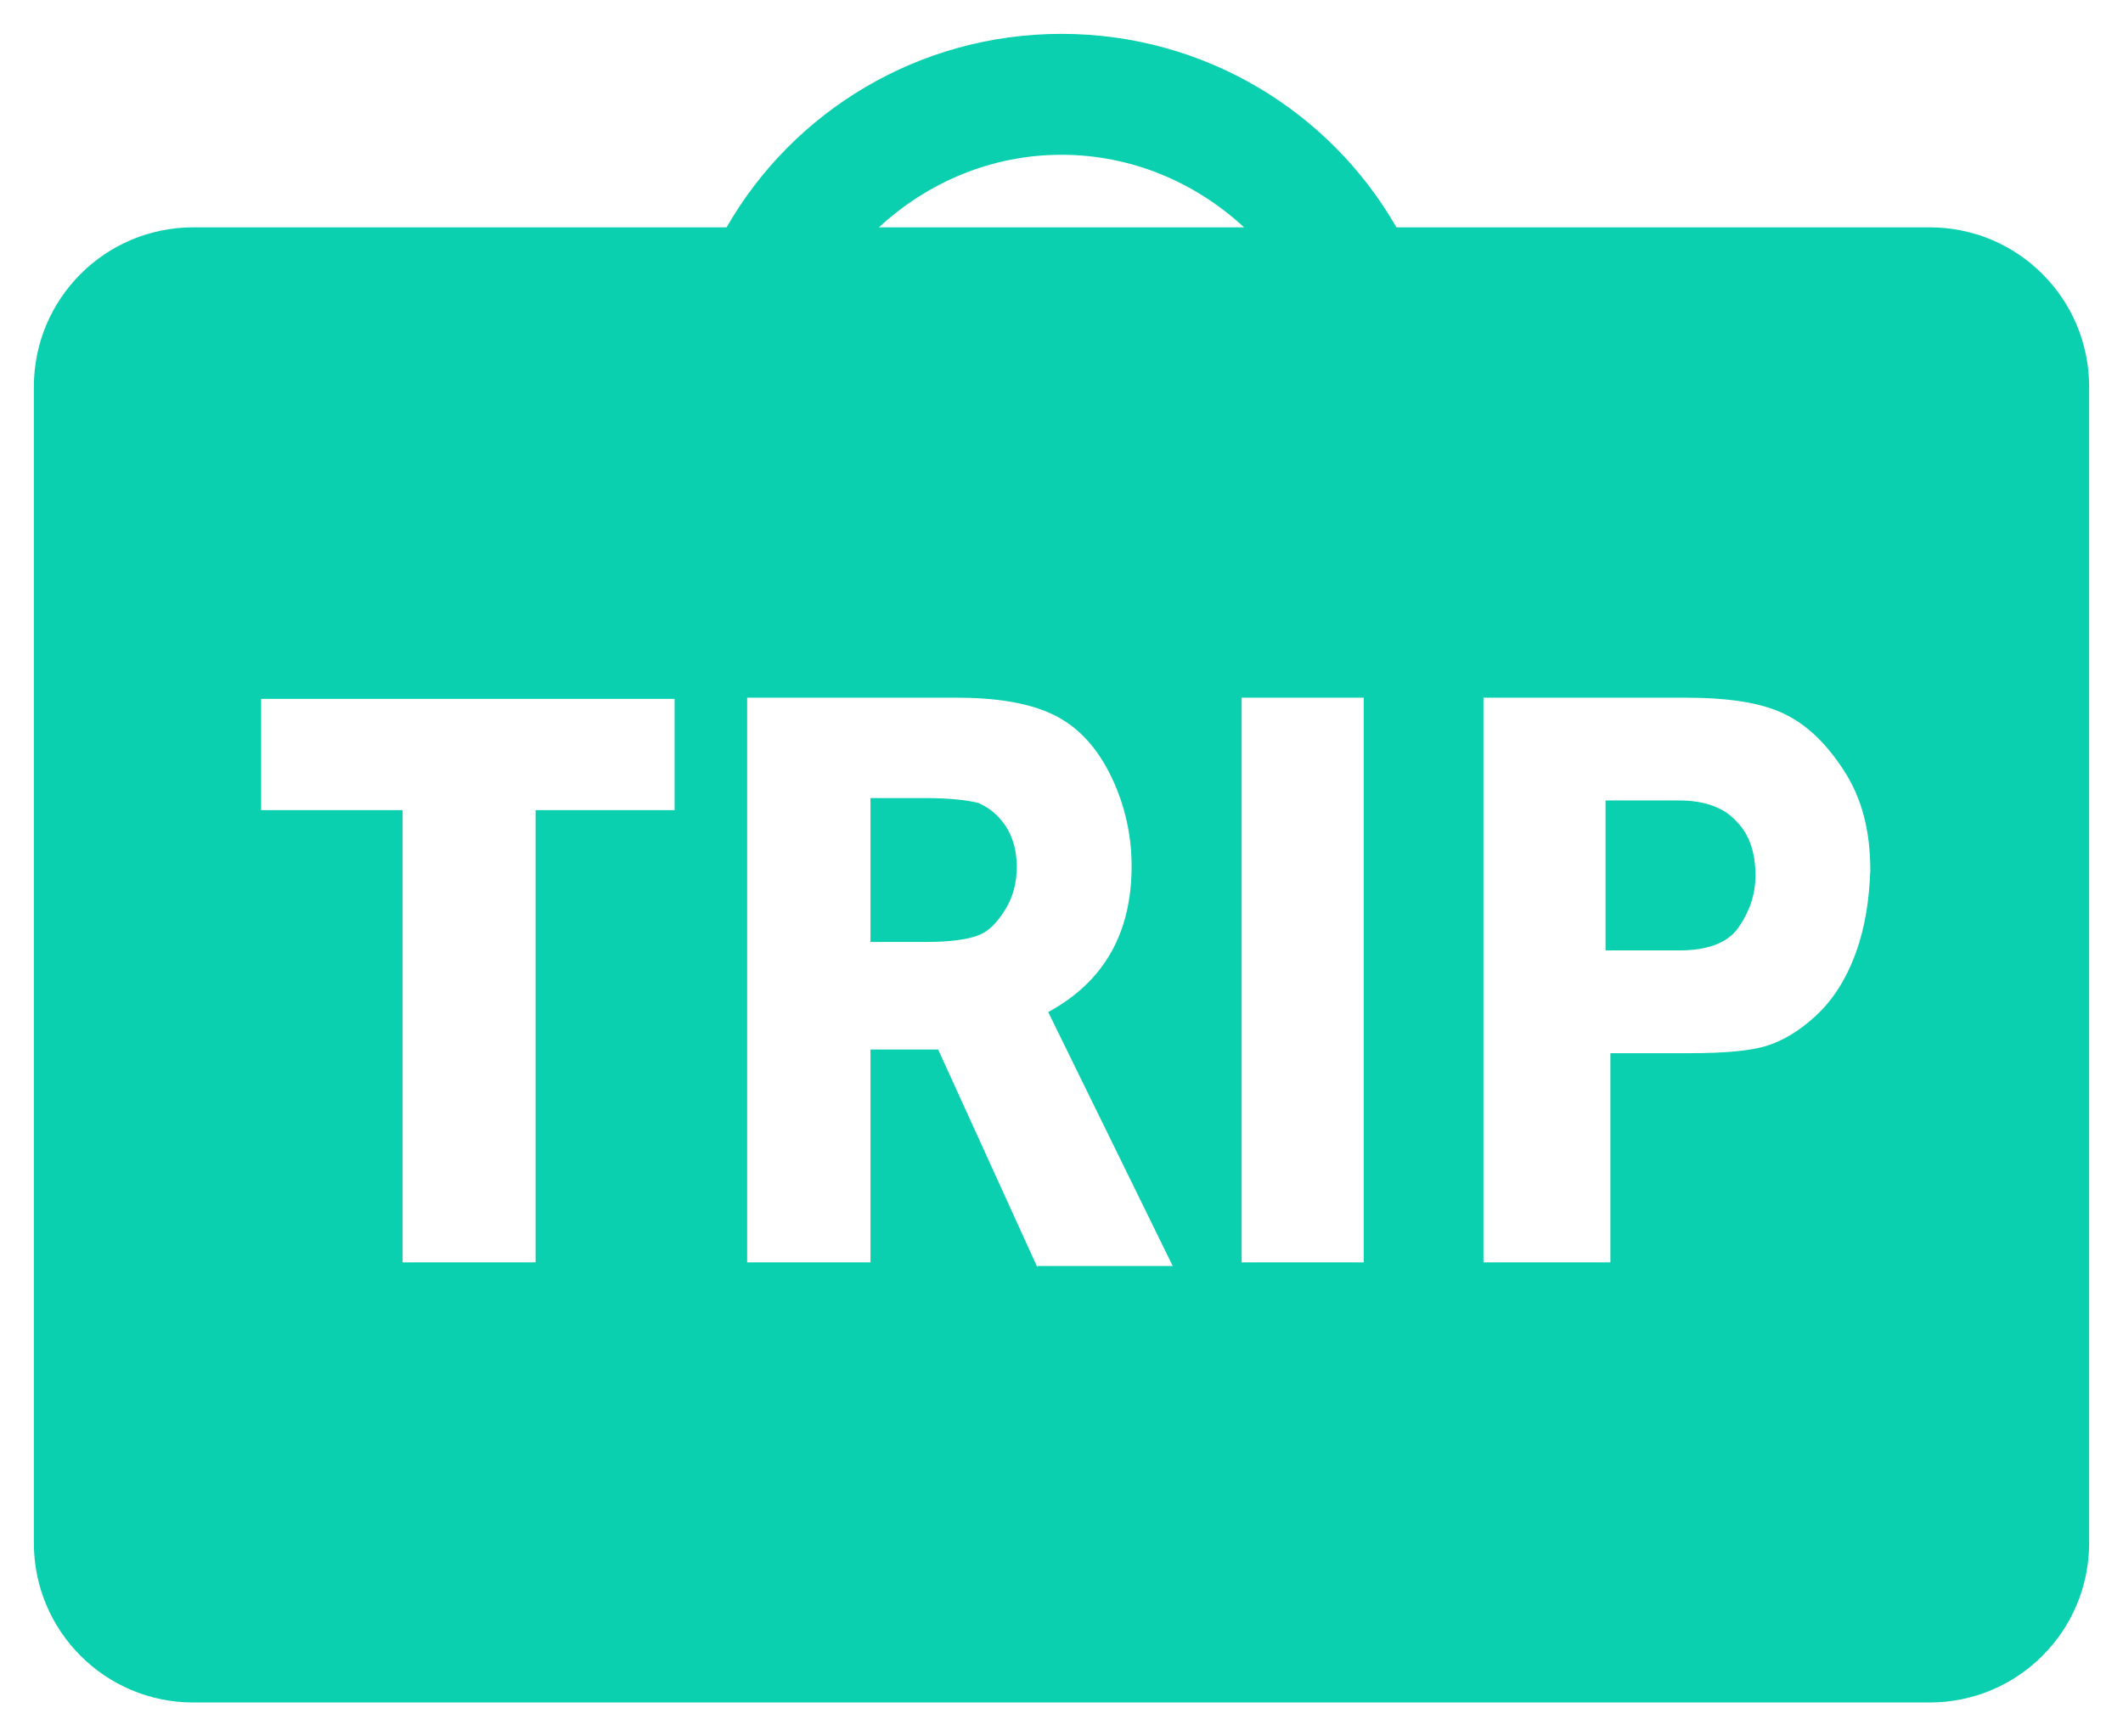 <?xml version="1.0" encoding="utf-8"?>
<!-- Generator: Adobe Illustrator 25.2.3, SVG Export Plug-In . SVG Version: 6.00 Build 0)  -->
<svg version="1.1" id="Layer_1" xmlns="http://www.w3.org/2000/svg" xmlns:xlink="http://www.w3.org/1999/xlink" x="0px" y="0px"
	 viewBox="0 0 175.6 143.6" style="enable-background:new 0 0 175.6 143.6;" xml:space="preserve">
<style type="text/css">
	.st0{fill:#0BD0AF;}
</style>
<g>
	<path class="st0" d="M159.6,18.8h-44.1c-5.5-9.6-15.9-16-27.7-16s-22.2,6.4-27.7,16H16C8.7,18.8,2.8,24.7,2.8,32v95.6
		c0,7.3,5.9,13.2,13.2,13.2h143.6c7.3,0,13.2-5.9,13.2-13.2V32C172.8,24.7,166.9,18.8,159.6,18.8z M55.9,67H44.3v37.4H33.3V67H21.6
		v-9.2h34.2V67z M87.8,12.8c5.8,0,11.1,2.3,15.1,6H72.7C76.7,15.1,82,12.8,87.8,12.8z M85.8,104.8l-8.2-18H72v17.6H61.8V57.7h17.3
		c3.2,0,5.8,0.4,7.8,1.3c2,0.9,3.6,2.5,4.8,4.8s1.9,5,1.9,7.8c0,5.6-2.3,9.6-6.9,12.1l10.3,21H85.8z M112.8,104.4h-10.1V57.7h10.1
		V104.4z M153.5,78.8c-0.8,2.2-1.9,3.9-3.3,5.2c-1.4,1.3-2.8,2.1-4.1,2.5c-1.3,0.4-3.4,0.6-6.3,0.6h-6.6v17.3h-10.5V57.7h16.7
		c3.5,0,6.2,0.4,8.1,1.3c1.9,0.9,3.5,2.4,5,4.7c1.5,2.3,2.2,5,2.2,8.3C154.6,74.4,154.3,76.6,153.5,78.8z"/>
	<path class="st0" d="M80.9,66.4c-0.8-0.2-2.2-0.4-4.4-0.4H72v11.9h4.7c1.9,0,3.2-0.2,4.1-0.5s1.6-1,2.3-2.1s1-2.3,1-3.6
		c0-1.3-0.3-2.5-1-3.5S81.6,66.7,80.9,66.4z"/>
	<path class="st0" d="M138.9,66.2h-6.1v12.4h6.1c2.3,0,4-0.6,4.9-1.9c0.9-1.3,1.4-2.7,1.4-4.3c0-1.9-0.5-3.4-1.6-4.5
		C142.6,66.8,141,66.2,138.9,66.2z"/>
</g>
</svg>

